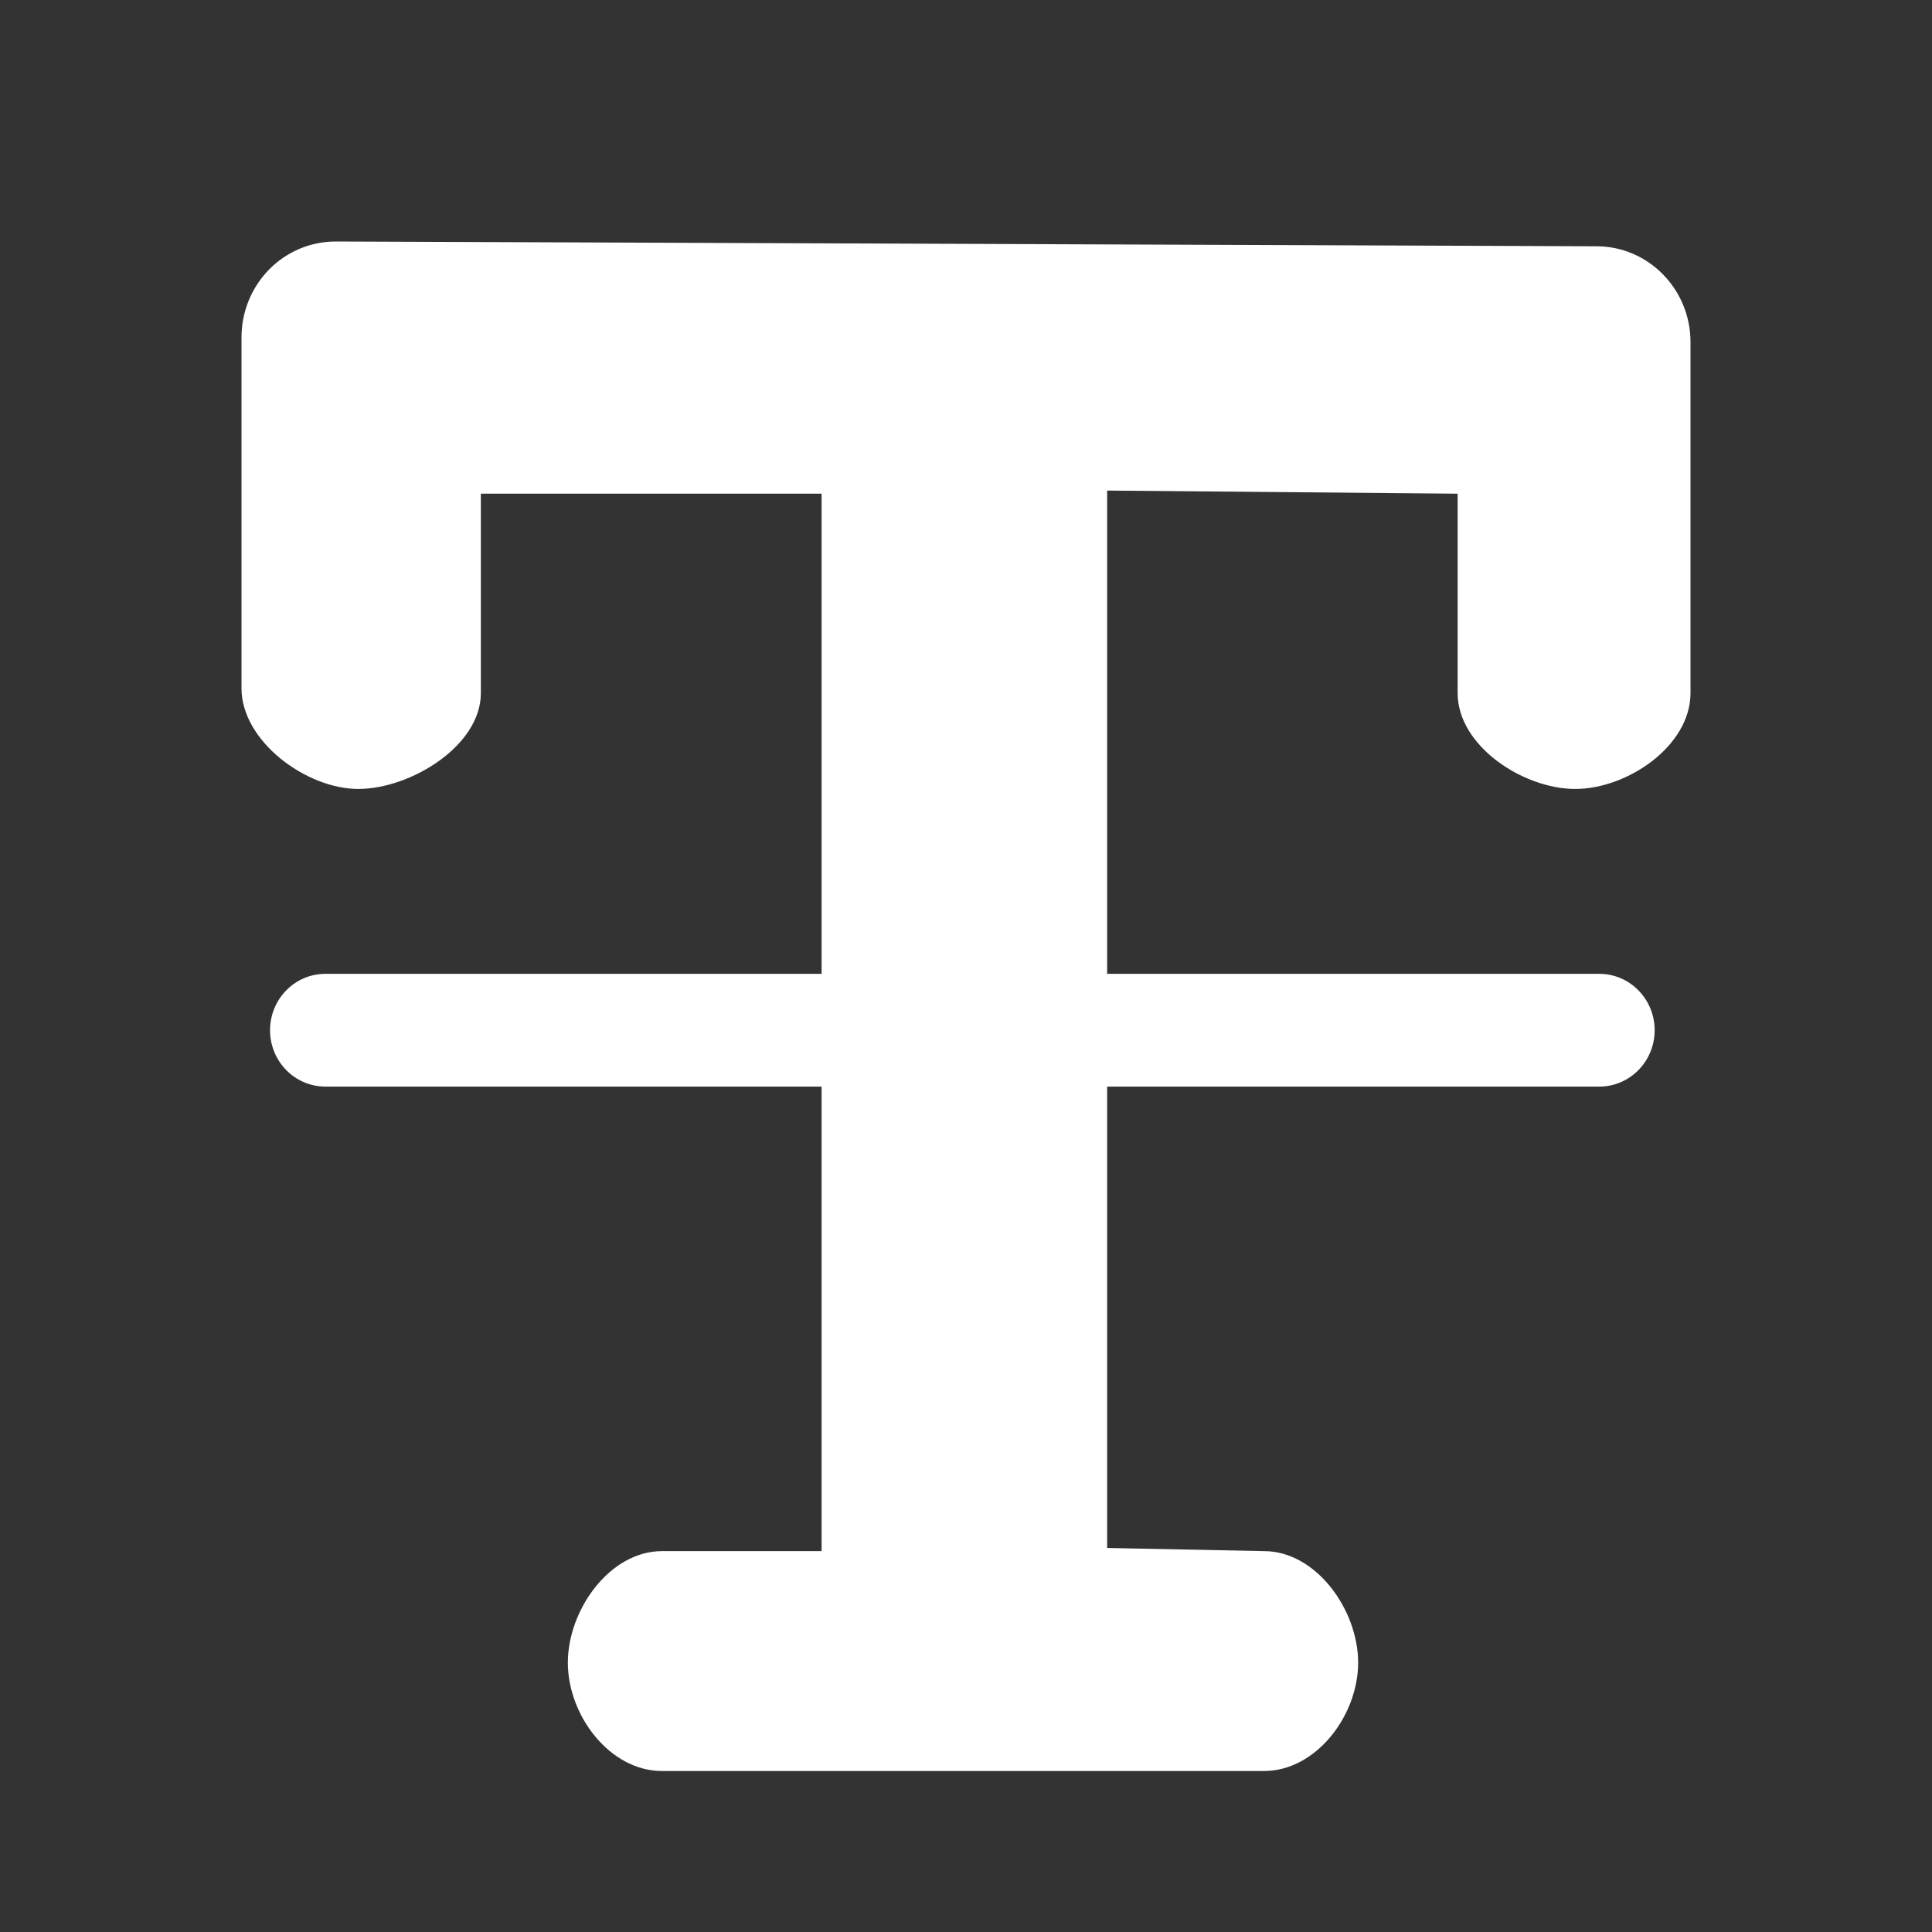 <svg width="36" height="36" viewBox="0 0 36 36" fill="none" xmlns="http://www.w3.org/2000/svg">
<rect x="0" y="0" width="36" height="36" fill="#333333" stroke="none"/>
<path fill-rule="evenodd" clip-rule="evenodd" d="M5.013 5.023C5.342 4.688 5.788 4.5 6.253 4.5L29.747 4.589C30.715 4.589 31.5 5.389 31.5 6.375V12.915C31.5 13.902 30.321 14.701 29.353 14.701C28.385 14.701 27.161 13.902 27.161 12.915V9.199L20.63 9.141V28.844L23.554 28.903C24.522 28.903 25.307 29.995 25.307 30.981C25.307 31.968 24.522 33 23.554 33H12.334C11.365 33 10.581 31.968 10.581 30.981C10.581 29.995 11.365 28.903 12.334 28.903H15.309V9.199H8.96V12.915C8.96 13.902 7.644 14.701 6.676 14.701C5.708 14.701 4.5 13.812 4.5 12.826L4.5 6.286C4.5 5.812 4.685 5.358 5.013 5.023Z" fill="white"/>
<path fill-rule="evenodd" clip-rule="evenodd" d="M5.032 19.197C5.032 18.617 5.493 18.146 6.063 18.146H29.801C30.37 18.146 30.832 18.617 30.832 19.197C30.832 19.777 30.37 20.247 29.801 20.247H6.063C5.493 20.247 5.032 19.777 5.032 19.197Z" fill="white"/>
</svg>
